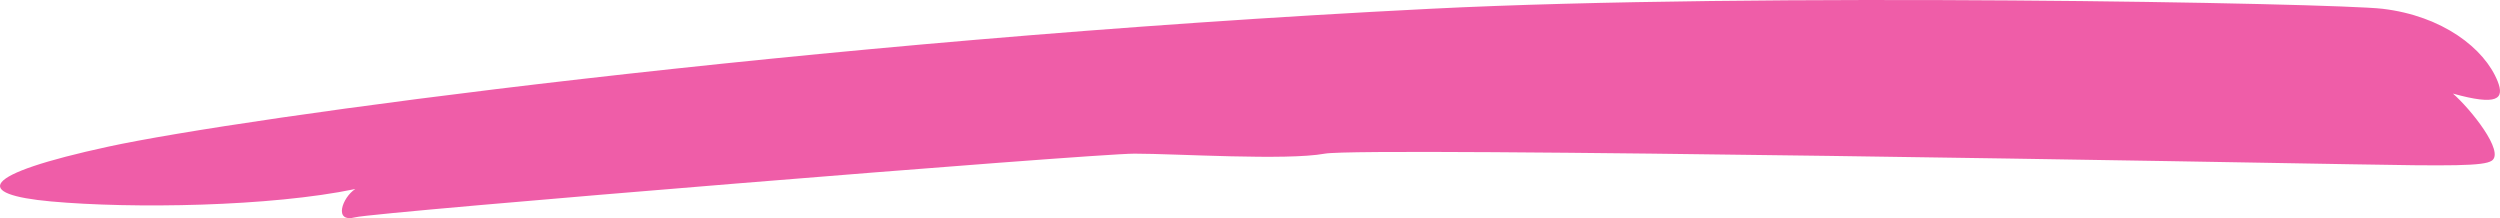 <svg width="149" height="13" viewBox="0 0 149 13" fill="none" xmlns="http://www.w3.org/2000/svg">
<path d="M141.993 0.523C139.135 0.186 104.802 -0.462 85.261 0.523C47.651 2.418 14.242 7.052 6.468 8.737C-1.306 10.422 -1.583 11.585 3.039 12.006C7.872 12.446 16.134 12.318 21.176 11.265C20.406 11.756 19.849 13.297 21.176 12.95C22.37 12.638 65.09 9.158 67.612 9.158C70.133 9.158 76.647 9.58 78.958 9.158C81.269 8.737 136.433 9.724 140.102 9.79C146.128 9.899 148.019 9.899 148.506 9.58C149.303 9.057 147.246 6.49 146.195 5.578C148.859 6.319 149.28 5.898 148.859 4.844C148.075 2.879 145.565 0.944 141.993 0.523Z" fill="#EF5DA8"/>
</svg>

